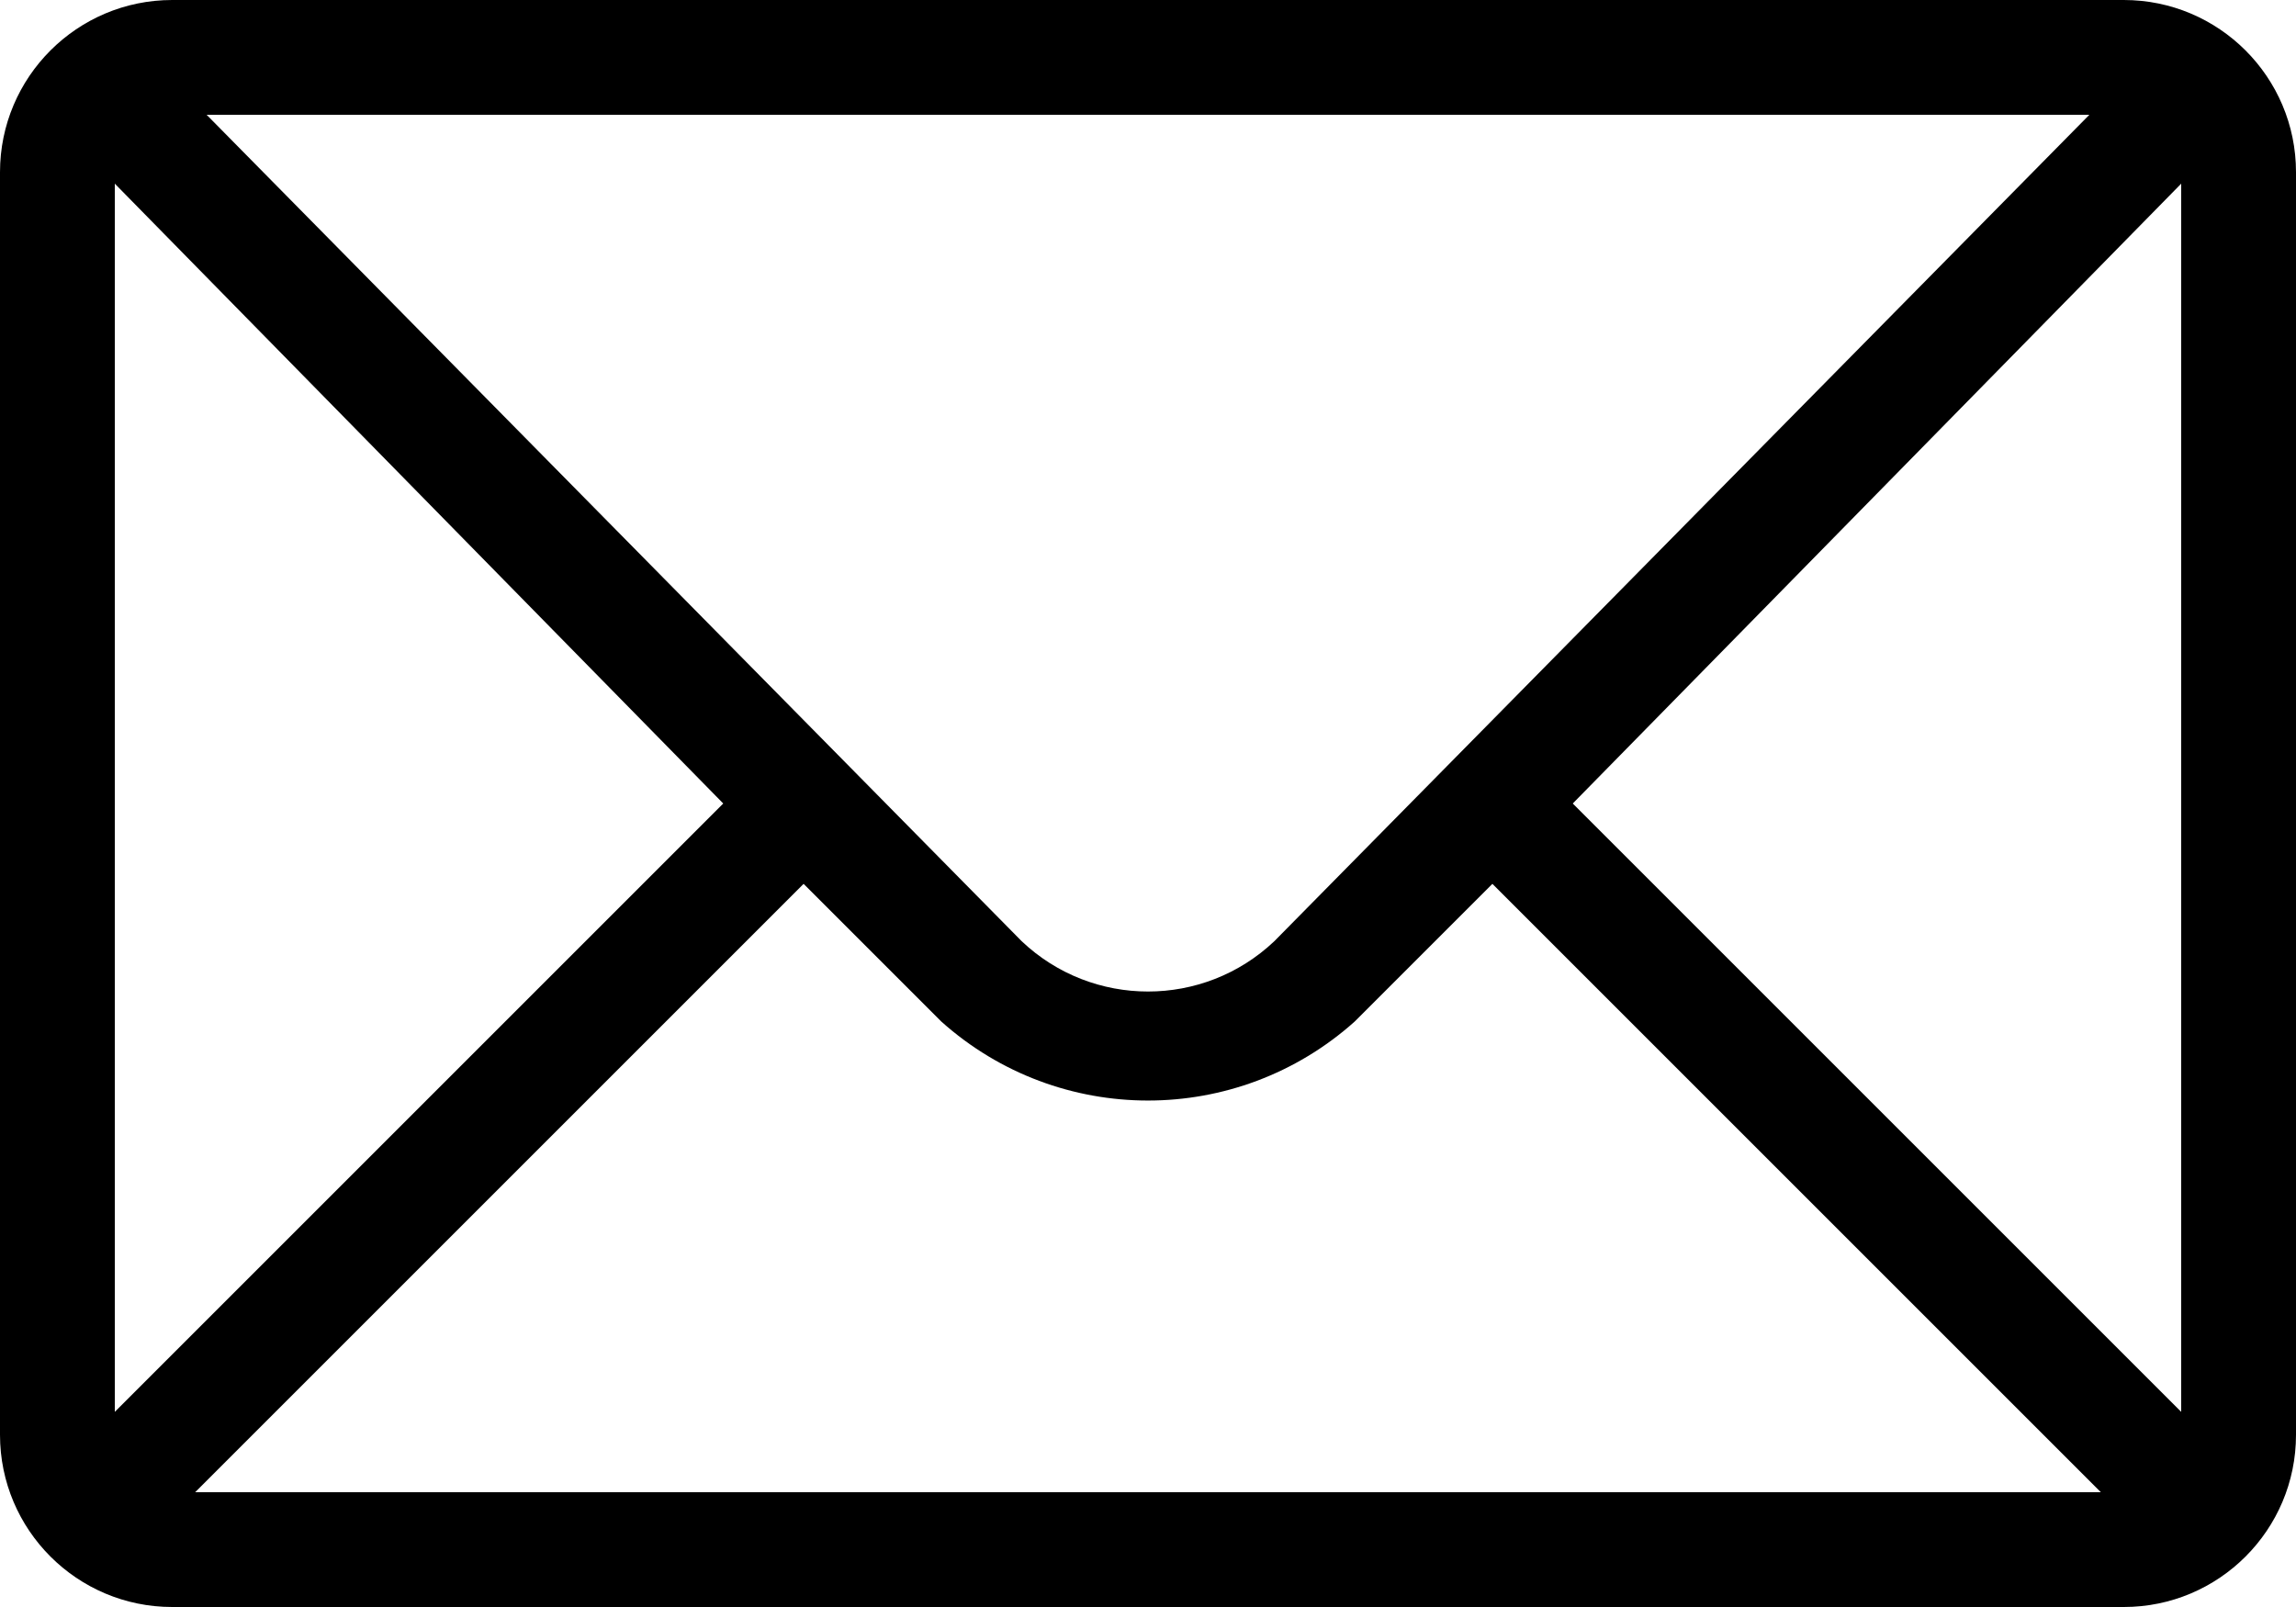 <svg width="20" height="14" viewBox="0 0 20 14" fill="none" xmlns="http://www.w3.org/2000/svg">
<path fill-rule="evenodd" clip-rule="evenodd" d="M18.5 0H1.5C0.672 0 0 0.672 0 1.5V12.5C0 13.328 0.672 14 1.5 14H18.5C19.328 14 20 13.328 20 12.5V1.5C20 0.672 19.328 0 18.5 0ZM18.2 1L11.1 8.2C10.483 8.784 9.517 8.784 8.9 8.2L1.8 1H18.2ZM1 1.6V12.3L6.3 7L1 1.6ZM1.7 13L7 7.7L8.2 8.9C9.225 9.817 10.775 9.817 11.8 8.9L13 7.7L18.3 13H1.7ZM19 1.6L13.7 7L19 12.3V1.6Z" fill="black"/>
</svg>
